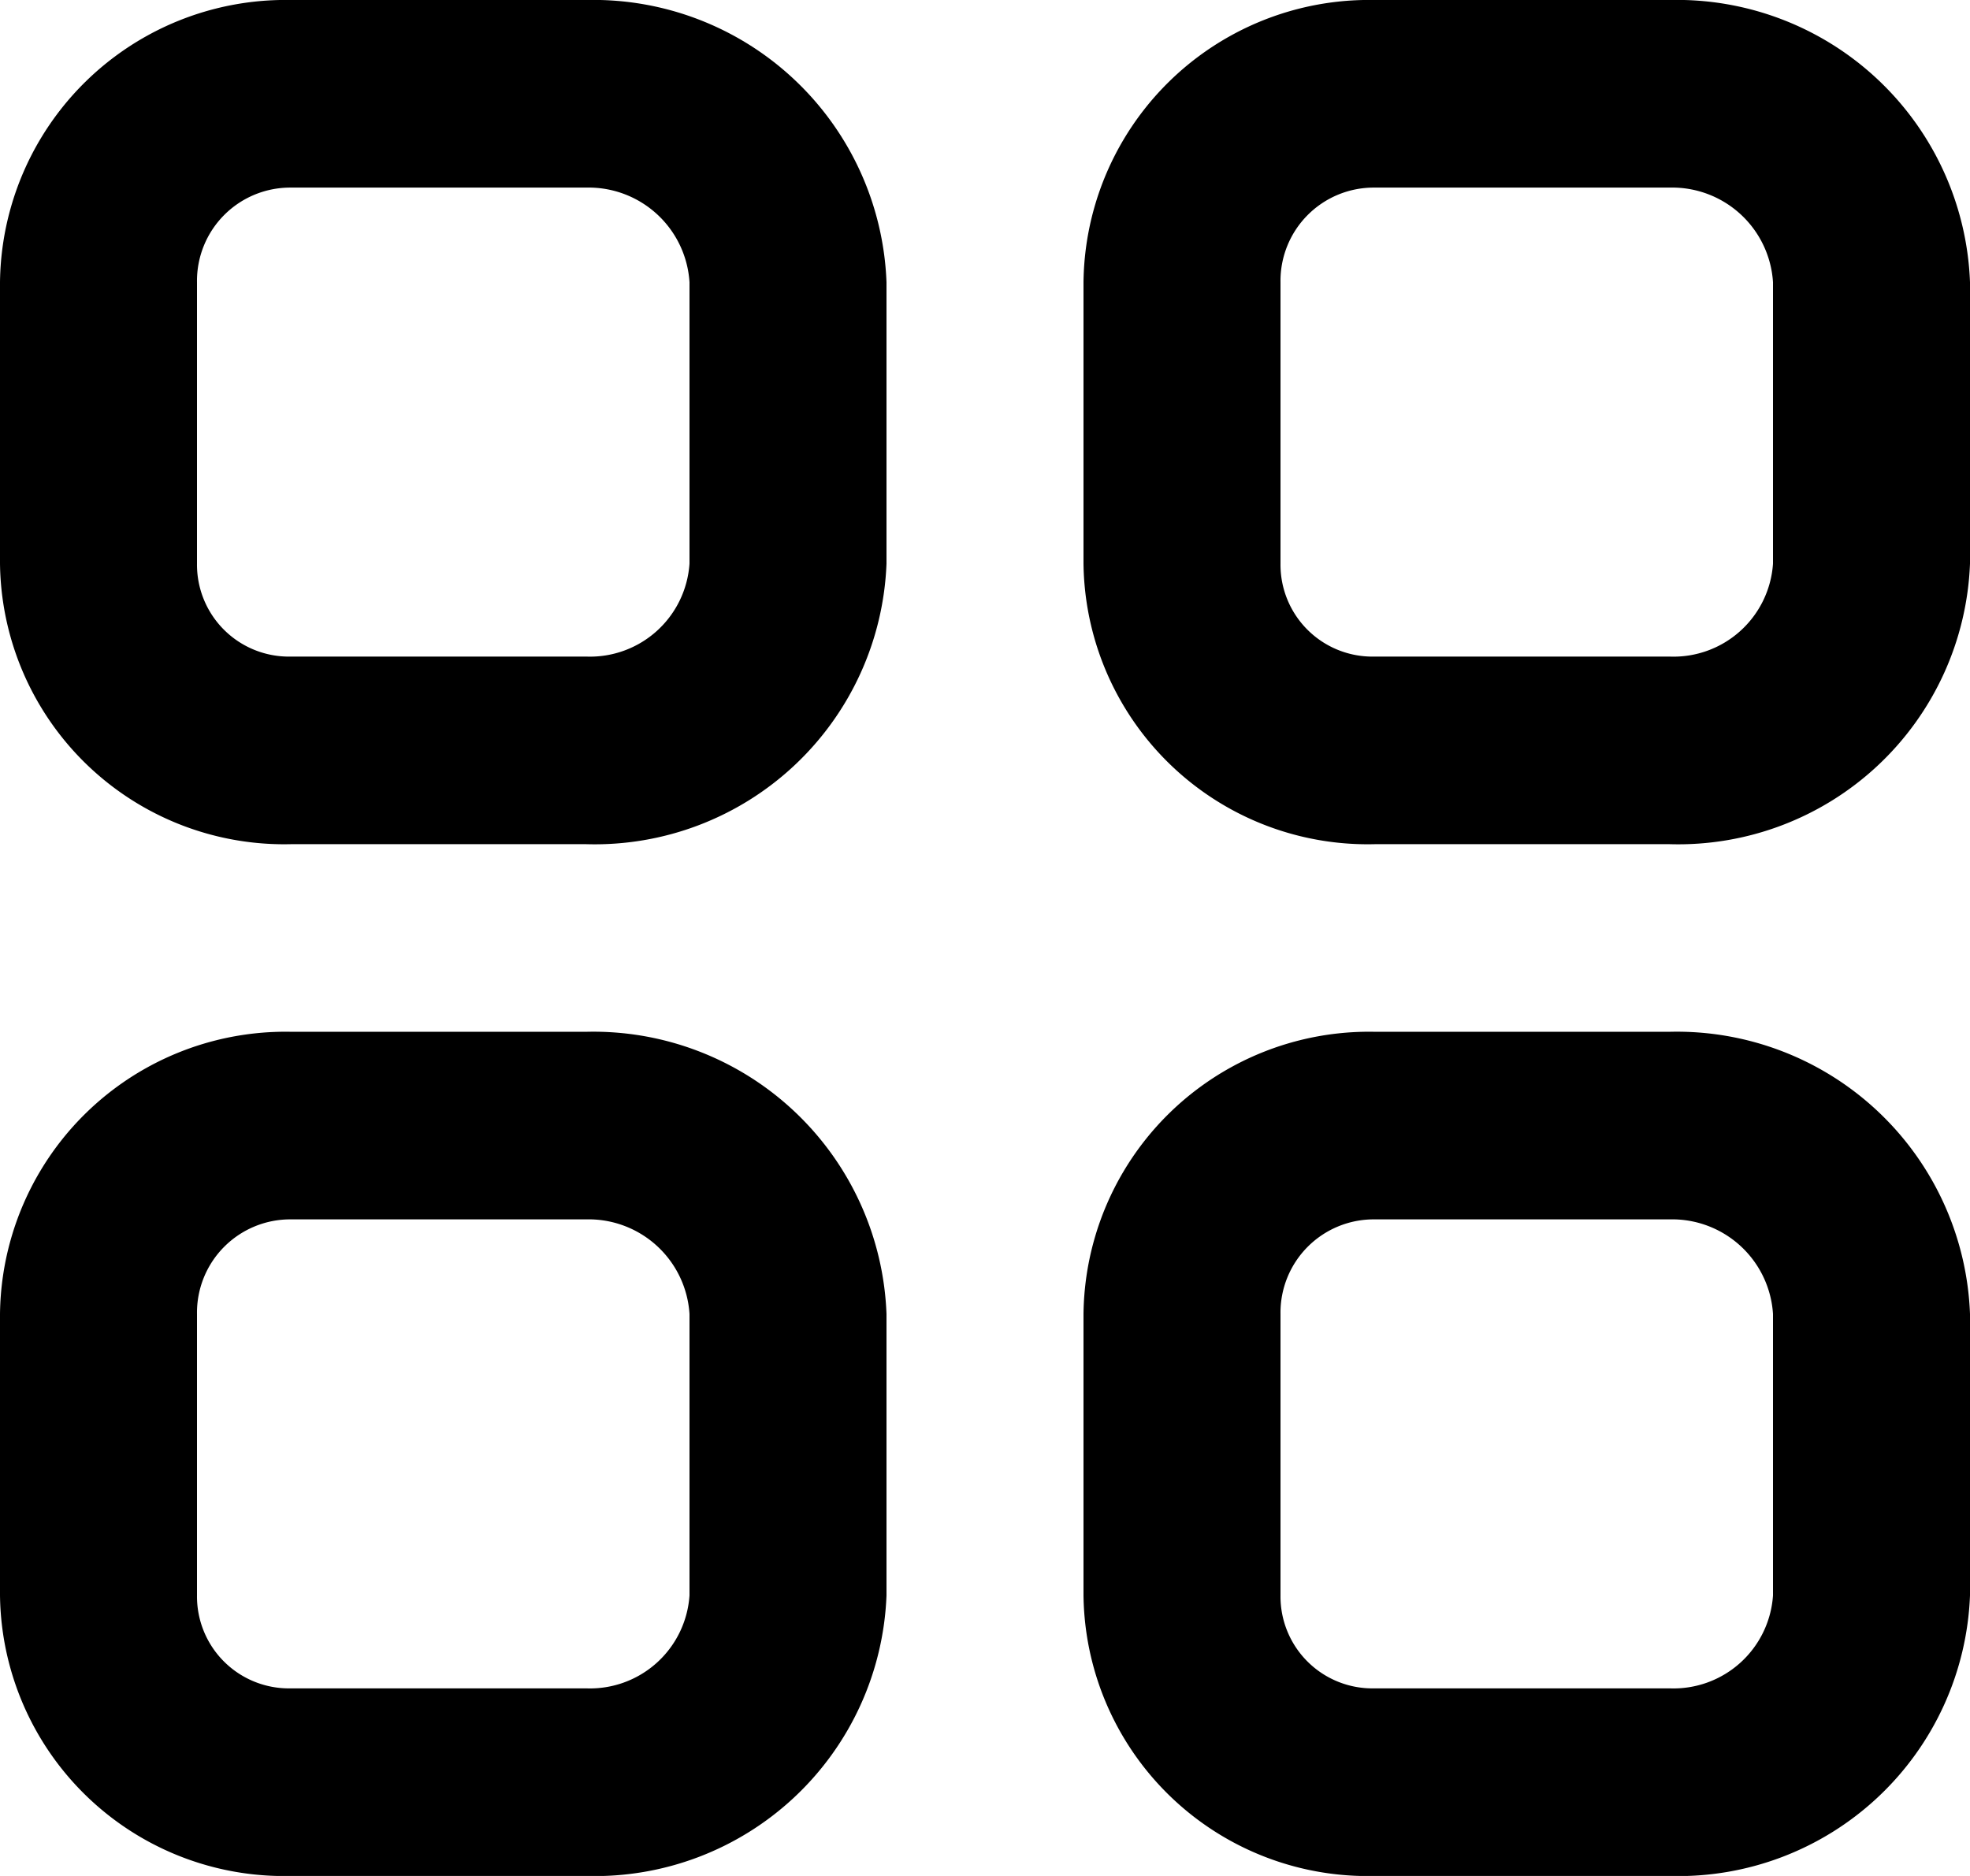 <svg id="manu_icon" data-name="manu icon" xmlns="http://www.w3.org/2000/svg" width="21" height="20" viewBox="0 0 21 20">
  <path id="bd4d8e4de0ef90b71280657e29071fe2" d="M18.9,17.009A1.063,1.063,0,0,1,17.8,18h-3.15a.98.98,0,0,1-1-.991v-3a.994.994,0,0,1,1-1.009H17.8a1.077,1.077,0,0,1,1.1,1.009v3ZM17.8,11h-3.15a3.044,3.044,0,0,0-3.1,3.009v3A3.029,3.029,0,0,0,14.653,20H17.8A3.112,3.112,0,0,0,21,17.009v-3A3.127,3.127,0,0,0,17.8,11ZM7.35,17.009a1.063,1.063,0,0,1-1.1.991H3.1a.98.98,0,0,1-1-.991v-3A.994.994,0,0,1,3.1,13h3.15a1.077,1.077,0,0,1,1.1,1.009v3ZM6.253,11H3.1A3.044,3.044,0,0,0,0,14.009v3A3.029,3.029,0,0,0,3.1,20h3.15a3.112,3.112,0,0,0,3.2-2.991v-3A3.127,3.127,0,0,0,6.253,11ZM18.9,6.009A1.063,1.063,0,0,1,17.8,7h-3.15a.98.98,0,0,1-1-.991v-3a.994.994,0,0,1,1-1.009H17.8a1.077,1.077,0,0,1,1.1,1.009ZM17.8,0h-3.15a3.044,3.044,0,0,0-3.1,3.009v3A3.029,3.029,0,0,0,14.653,9H17.8A3.112,3.112,0,0,0,21,6.009v-3A3.127,3.127,0,0,0,17.8,0ZM7.35,6.009A1.063,1.063,0,0,1,6.253,7H3.1a.98.98,0,0,1-1-.991v-3A.994.994,0,0,1,3.1,2h3.15a1.077,1.077,0,0,1,1.1,1.009v3ZM6.253,0H3.1A3.044,3.044,0,0,0,0,3.009v3A3.029,3.029,0,0,0,3.1,9h3.15a3.112,3.112,0,0,0,3.2-2.991v-3A3.127,3.127,0,0,0,6.253,0Z" fill-rule="evenodd"/>
</svg>
